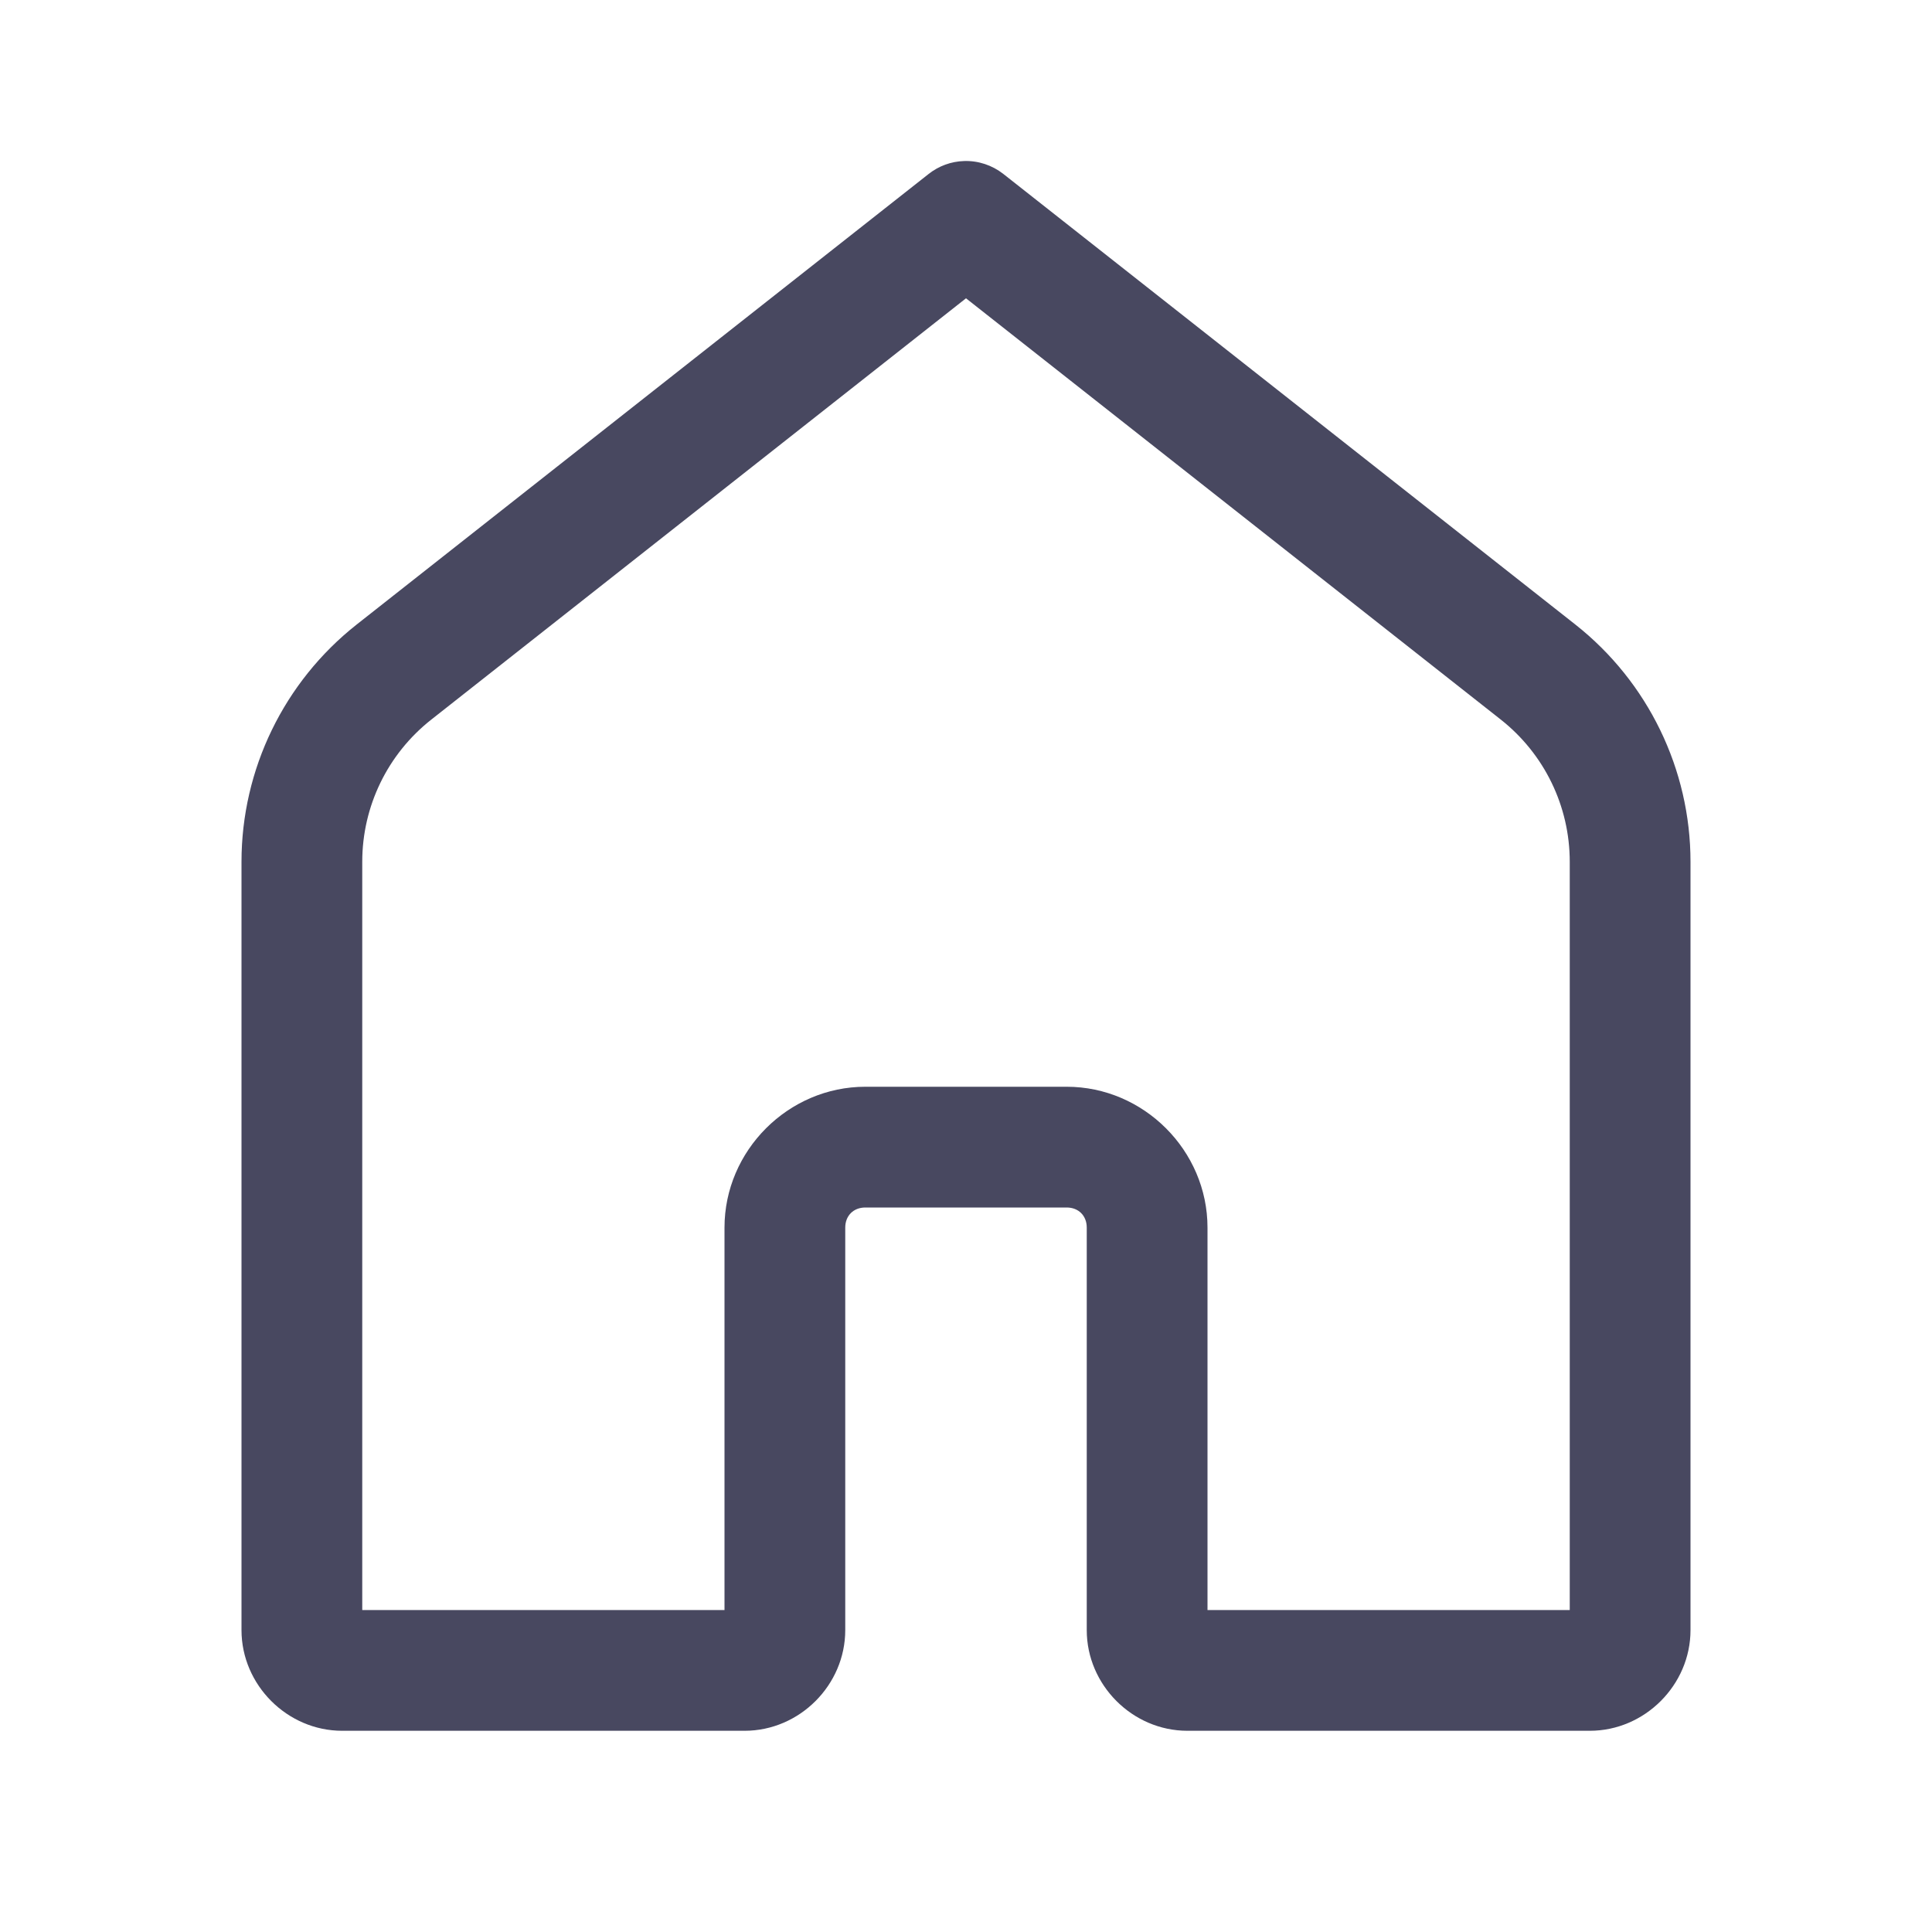 <svg width="20" height="20" viewBox="0 0 20 20" fill="none" xmlns="http://www.w3.org/2000/svg">
<g clip-path="url(#clip0_8_10183)">
<path d="M9.98 1.667C9.846 1.671 9.718 1.718 9.613 1.801L3.691 6.466C2.94 7.059 2.5 7.964 2.5 8.921V16.875C2.5 17.443 2.974 17.917 3.542 17.917H7.708C8.277 17.917 8.75 17.443 8.75 16.875V12.708C8.75 12.585 8.835 12.5 8.958 12.5H11.042C11.165 12.5 11.25 12.585 11.25 12.708V16.875C11.25 17.443 11.723 17.917 12.292 17.917H16.458C17.026 17.917 17.5 17.443 17.5 16.875V8.921C17.5 7.964 17.06 7.059 16.309 6.466L10.387 1.801C10.271 1.71 10.127 1.662 9.98 1.667ZM10 3.088L15.536 7.449C15.987 7.805 16.25 8.346 16.25 8.921V16.667H12.5V12.708C12.5 11.911 11.84 11.25 11.042 11.25H8.958C8.16 11.25 7.5 11.911 7.5 12.708V16.667H3.75V8.921C3.75 8.346 4.013 7.805 4.465 7.449L10 3.088Z" fill="#484860"/>
</g>
<defs>
<clipPath id="clip0_8_10183">
<rect width="20" height="20" fill="white"/>
</clipPath>
</defs>
</svg>
